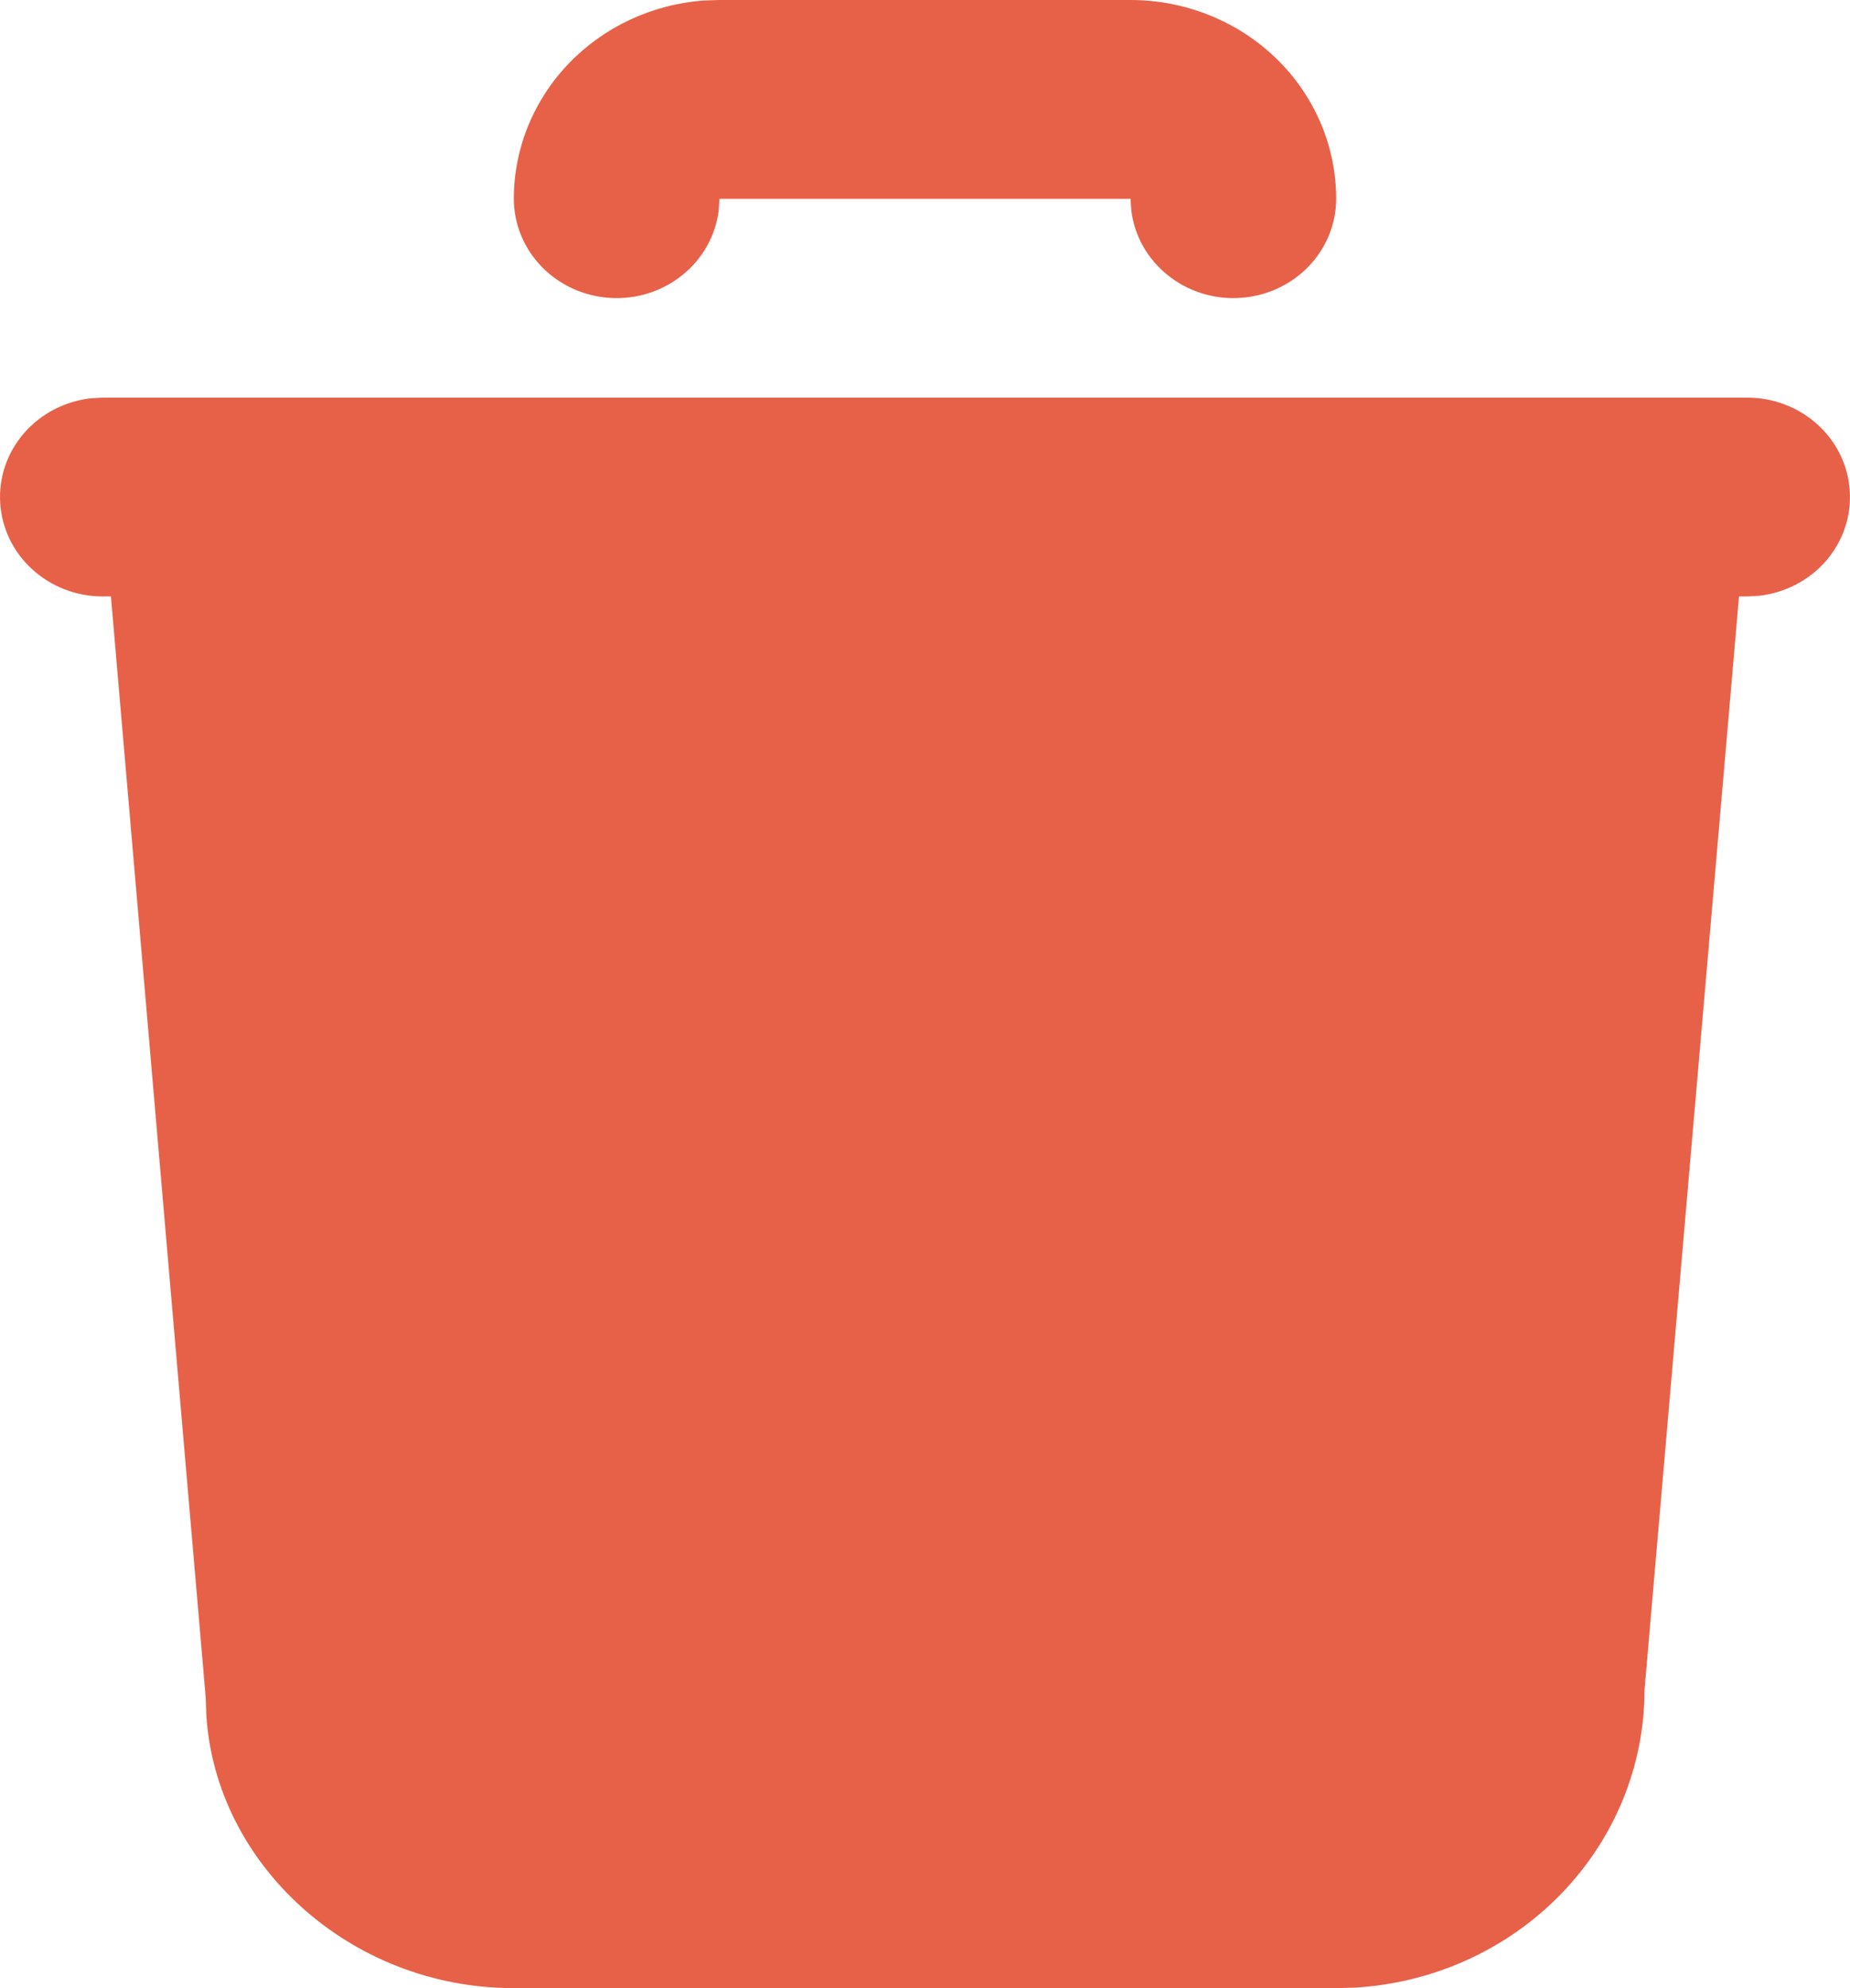 <svg width="27" height="29" viewBox="0 0 27 29" fill="none" xmlns="http://www.w3.org/2000/svg">
<path d="M25.502 5.8C25.884 5.8 26.252 5.942 26.53 6.196C26.808 6.449 26.975 6.796 26.997 7.165C27.02 7.534 26.896 7.897 26.65 8.181C26.405 8.464 26.057 8.646 25.677 8.69L25.502 8.7H25.38L24.001 24.65C24.001 25.76 23.563 26.827 22.775 27.634C21.988 28.442 20.911 28.928 19.765 28.993L19.501 29H7.499C5.102 29 3.143 27.189 3.011 25.012L3.003 24.77L1.619 8.7H1.499C1.116 8.7 0.748 8.558 0.47 8.304C0.192 8.051 0.025 7.704 0.003 7.335C-0.02 6.966 0.104 6.603 0.35 6.319C0.595 6.036 0.943 5.854 1.323 5.81L1.499 5.8H25.502ZM16.5 0C17.296 0 18.059 0.306 18.622 0.849C19.185 1.393 19.501 2.131 19.501 2.9C19.5 3.27 19.354 3.625 19.091 3.894C18.829 4.163 18.47 4.324 18.088 4.346C17.707 4.368 17.331 4.248 17.038 4.01C16.744 3.773 16.556 3.437 16.511 3.07L16.5 2.9H10.5L10.489 3.07C10.444 3.437 10.255 3.773 9.962 4.01C9.669 4.248 9.293 4.368 8.912 4.346C8.53 4.324 8.171 4.163 7.909 3.894C7.646 3.625 7.5 3.27 7.499 2.9C7.499 2.168 7.785 1.464 8.3 0.927C8.814 0.391 9.52 0.062 10.275 0.007L10.5 0H16.5Z" fill="#E76148"/>
</svg>
